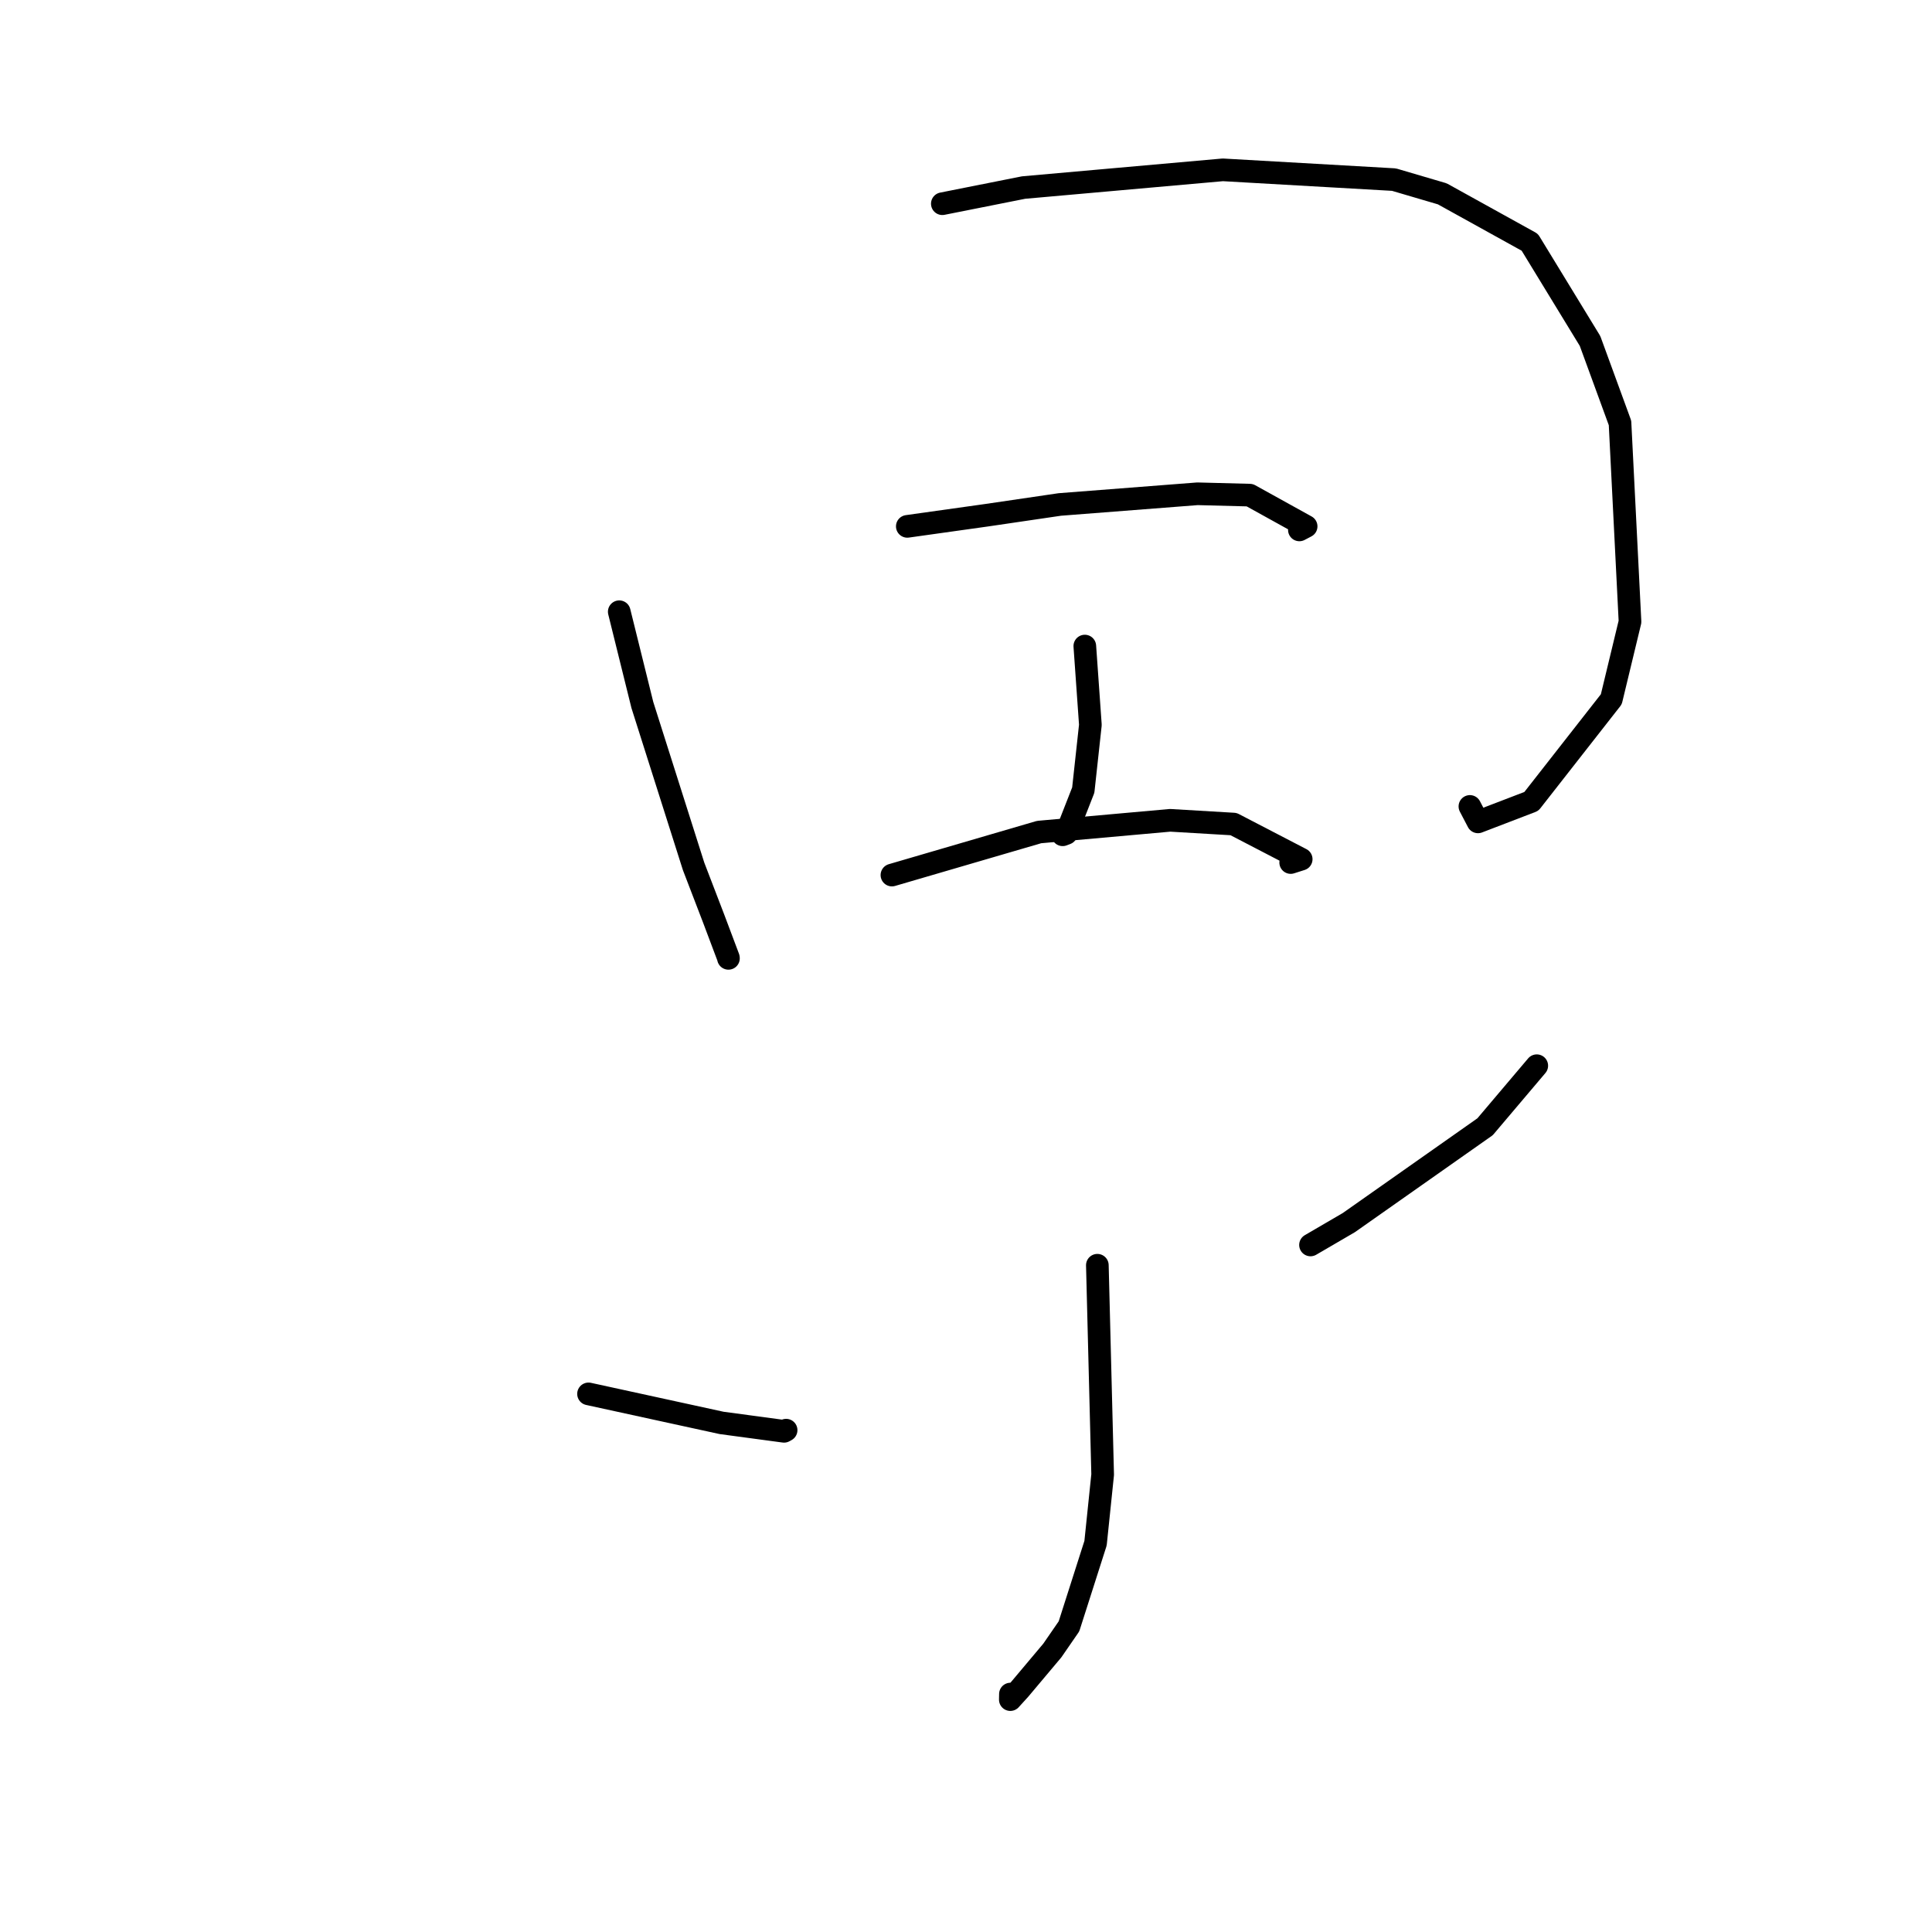 <?xml version="1.0" standalone="no"?>
    <svg width="256" height="256" xmlns="http://www.w3.org/2000/svg" version="1.1">
    <polyline stroke="black" stroke-width="3" stroke-linecap="round" fill="transparent" stroke-linejoin="round" points="82.054 81.057 85.117 93.418 91.905 114.798 94.563 121.719 96.515 126.905 96.523 126.987 " />
        <polyline stroke="black" stroke-width="3" stroke-linecap="round" fill="transparent" stroke-linejoin="round" points="124.864 26.993 135.634 24.851 162.03 22.505 184.705 23.799 191.111 25.684 202.703 32.102 210.688 45.182 214.66 56.041 215.985 82.382 213.506 92.658 202.912 106.191 195.841 108.903 194.77 106.856 " />
        <polyline stroke="black" stroke-width="3" stroke-linecap="round" fill="transparent" stroke-linejoin="round" points="143.743 85.607 144.481 96.05 143.539 104.693 141.29 110.43 140.809 110.613 " />
        <polyline stroke="black" stroke-width="3" stroke-linecap="round" fill="transparent" stroke-linejoin="round" points="120.222 69.746 130.737 68.27 140.43 66.845 158.67 65.429 165.595 65.608 173.07 69.746 172.174 70.216 " />
        <polyline stroke="black" stroke-width="3" stroke-linecap="round" fill="transparent" stroke-linejoin="round" points="118.185 115.951 137.686 110.251 155.049 108.696 163.454 109.193 172.416 113.846 171.023 114.29 " />
        <polyline stroke="black" stroke-width="3" stroke-linecap="round" fill="transparent" stroke-linejoin="round" points="145.405 167.65 146.108 195.393 145.166 204.479 141.645 215.499 139.438 218.7 135.115 223.841 133.872 225.207 133.886 224.472 " />
        <polyline stroke="black" stroke-width="3" stroke-linecap="round" fill="transparent" stroke-linejoin="round" points="77.982 184.697 95.621 188.544 103.89 189.656 104.164 189.504 " />
        <polyline stroke="black" stroke-width="3" stroke-linecap="round" fill="transparent" stroke-linejoin="round" points="203.63 141.212 196.782 149.299 178.723 162.005 173.649 164.963 " />
        </svg>